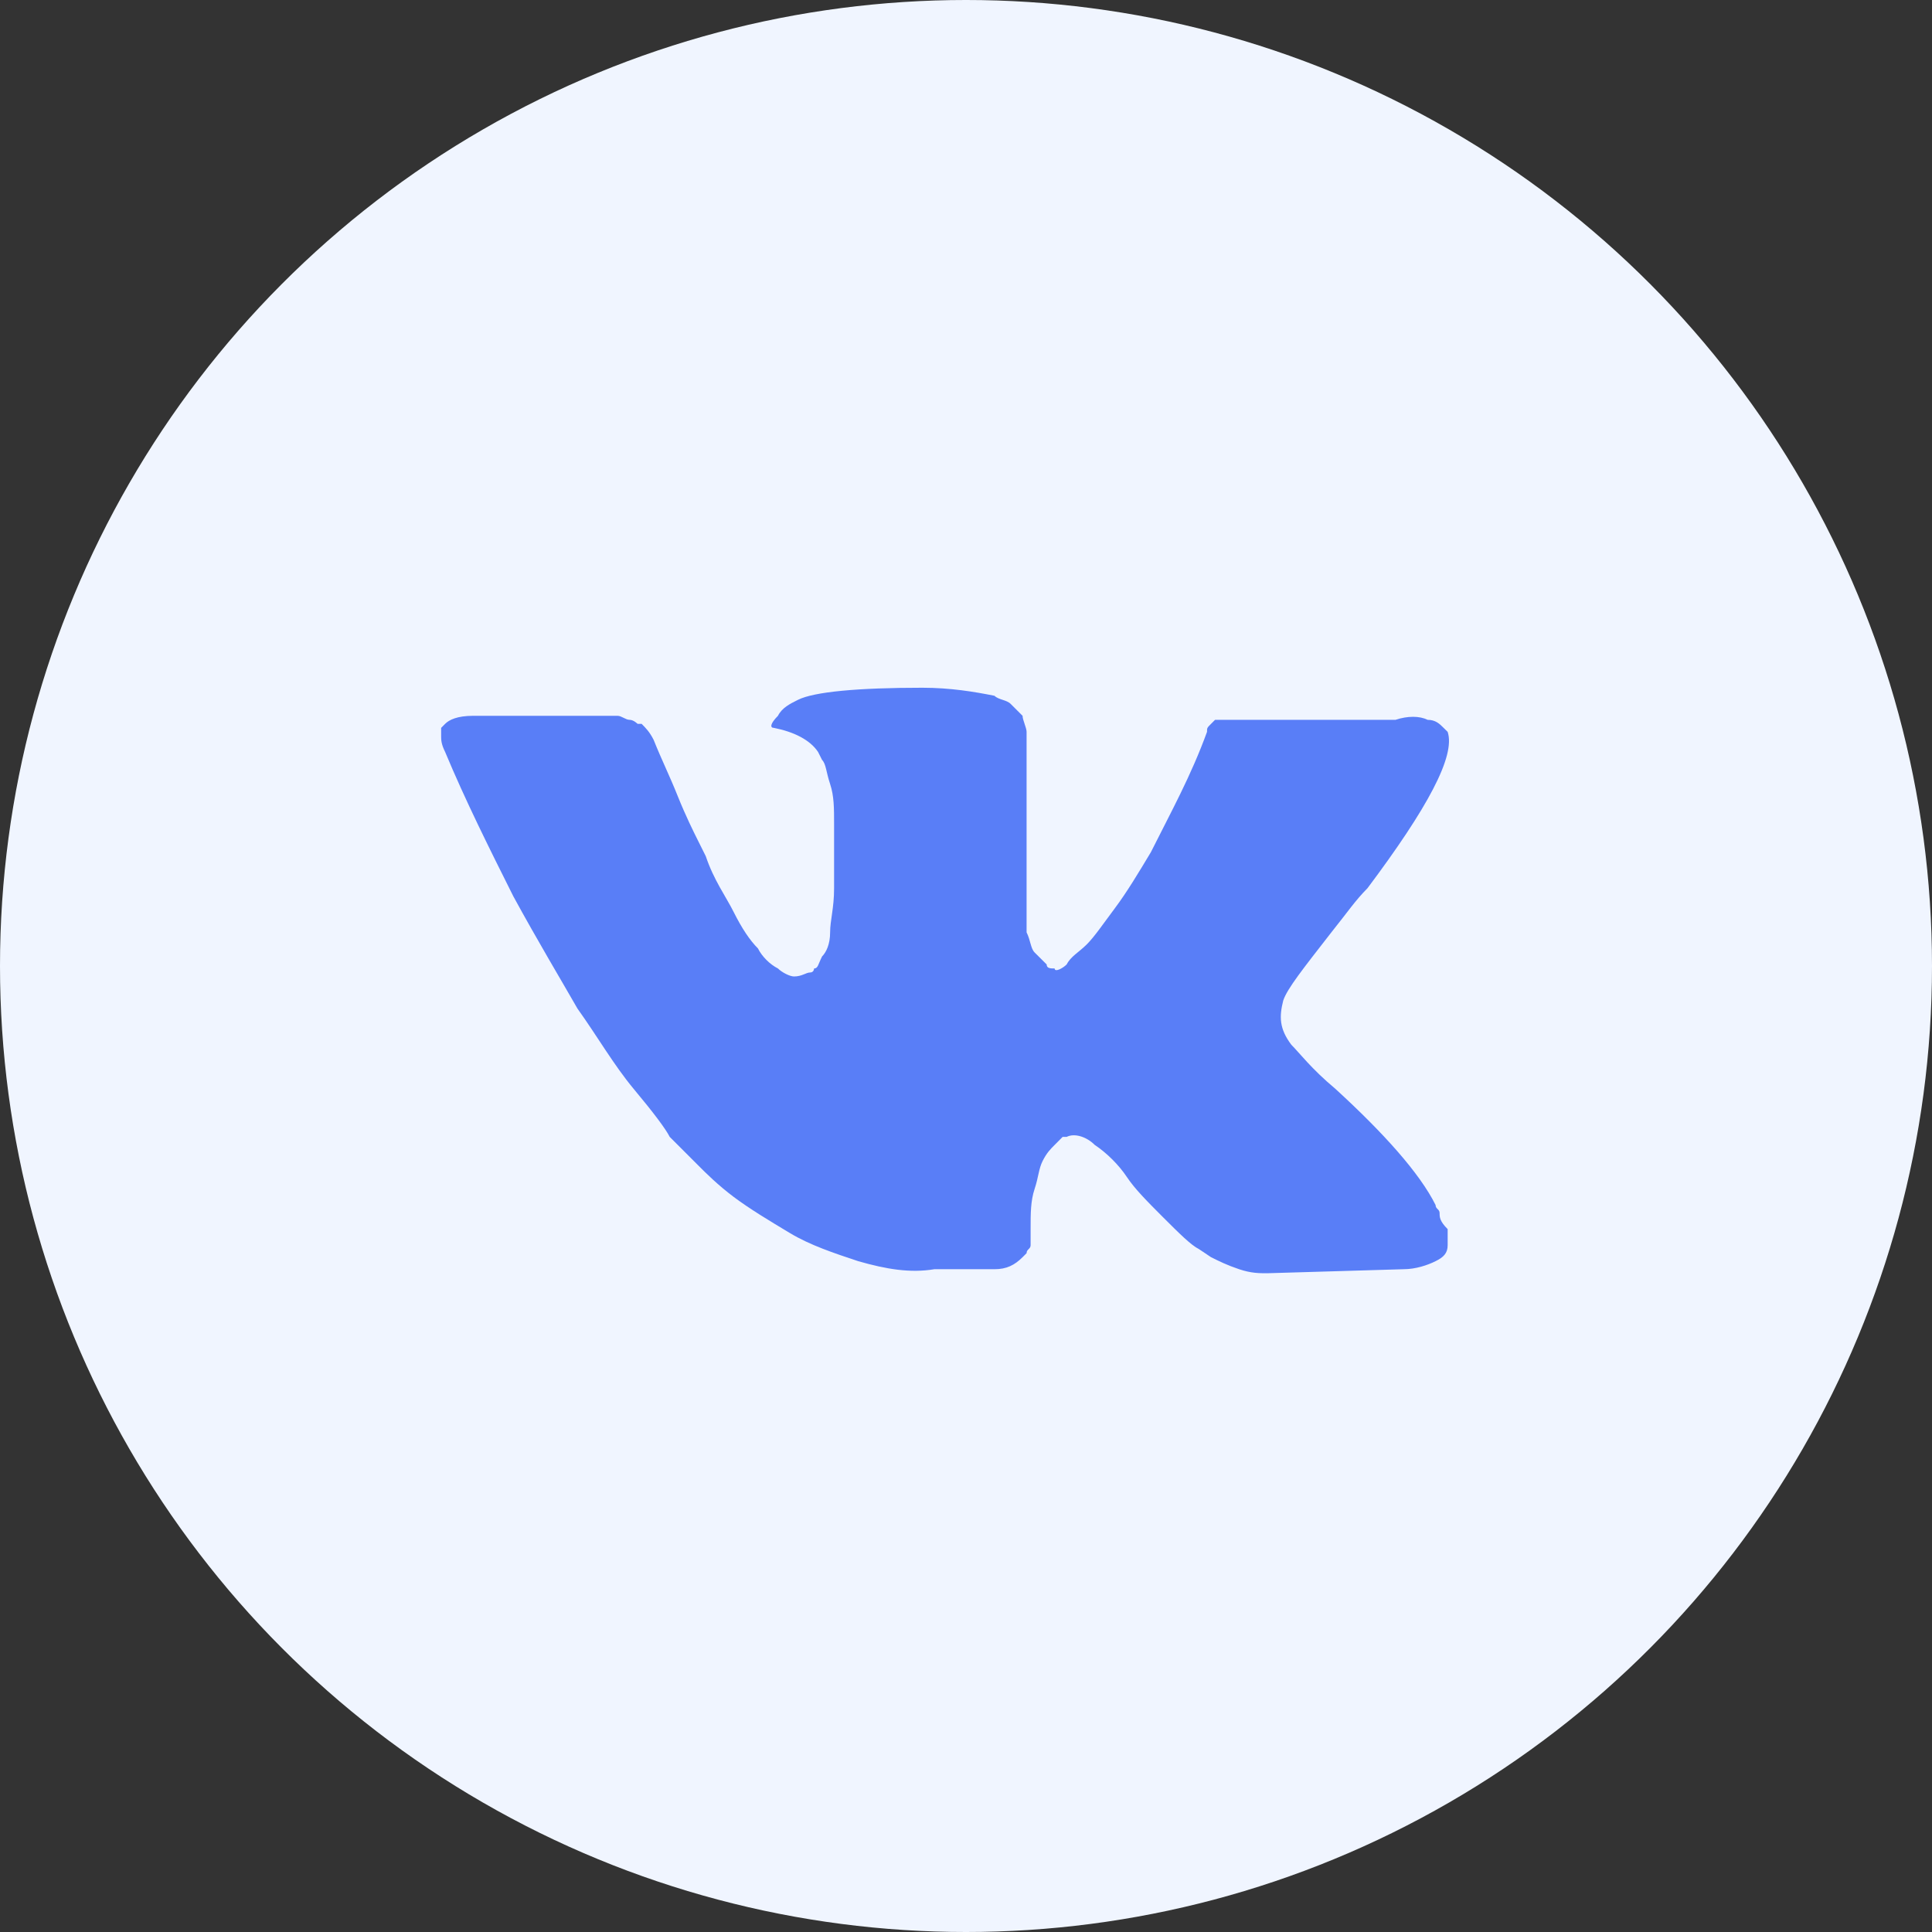 <svg width="36" height="36" viewBox="0 0 36 36" fill="none" xmlns="http://www.w3.org/2000/svg">
<rect x="0" y="0" width="36" height="36" fill="#333333" stroke="none"/>
<circle cx="18" cy="18" r="18" fill="#F0F5FF"/>
<path d="M26.825 22.604C26.825 22.529 26.75 22.529 26.75 22.454C26.452 21.857 25.779 21.109 24.882 20.288C24.434 19.914 24.21 19.615 24.061 19.466C23.836 19.167 23.836 18.942 23.911 18.644C23.986 18.419 24.285 18.046 24.808 17.373C25.107 17 25.256 16.776 25.48 16.552C26.601 15.057 27.124 14.086 26.975 13.637L26.9 13.563C26.825 13.488 26.75 13.413 26.601 13.413C26.452 13.338 26.227 13.338 26.003 13.413H23.164C23.089 13.413 23.089 13.413 22.94 13.413C22.865 13.413 22.79 13.413 22.79 13.413H22.715H22.641L22.566 13.488C22.491 13.563 22.491 13.563 22.491 13.637C22.192 14.459 21.819 15.132 21.445 15.879C21.221 16.253 20.997 16.626 20.773 16.925C20.549 17.224 20.399 17.448 20.25 17.598C20.1 17.747 19.951 17.822 19.876 17.971C19.801 18.046 19.652 18.121 19.652 18.046C19.577 18.046 19.503 18.046 19.503 17.971C19.428 17.896 19.353 17.822 19.278 17.747C19.204 17.672 19.204 17.523 19.129 17.373C19.129 17.224 19.129 17.075 19.129 17C19.129 16.925 19.129 16.701 19.129 16.552C19.129 16.327 19.129 16.178 19.129 16.103C19.129 15.879 19.129 15.58 19.129 15.281C19.129 14.982 19.129 14.758 19.129 14.609C19.129 14.459 19.129 14.235 19.129 14.086C19.129 13.861 19.129 13.712 19.129 13.637C19.129 13.563 19.054 13.413 19.054 13.338C18.98 13.264 18.905 13.189 18.83 13.114C18.755 13.04 18.606 13.04 18.531 12.965C18.158 12.89 17.709 12.815 17.186 12.815C15.991 12.815 15.169 12.89 14.87 13.04C14.72 13.114 14.571 13.189 14.496 13.338C14.347 13.488 14.347 13.563 14.421 13.563C14.795 13.637 15.094 13.787 15.243 14.011L15.318 14.16C15.393 14.235 15.393 14.385 15.468 14.609C15.542 14.833 15.542 15.057 15.542 15.356C15.542 15.804 15.542 16.253 15.542 16.552C15.542 16.925 15.468 17.149 15.468 17.373C15.468 17.598 15.393 17.747 15.318 17.822C15.243 17.971 15.243 18.046 15.169 18.046C15.169 18.046 15.169 18.121 15.094 18.121C15.019 18.121 14.945 18.195 14.795 18.195C14.72 18.195 14.571 18.121 14.496 18.046C14.347 17.971 14.197 17.822 14.123 17.672C13.973 17.523 13.824 17.299 13.674 17C13.525 16.701 13.301 16.402 13.151 15.954L13.002 15.655C12.927 15.505 12.778 15.207 12.628 14.833C12.479 14.459 12.329 14.16 12.18 13.787C12.105 13.637 12.03 13.563 11.956 13.488H11.881C11.881 13.488 11.806 13.413 11.732 13.413C11.657 13.413 11.582 13.338 11.507 13.338H8.817C8.519 13.338 8.369 13.413 8.294 13.488L8.22 13.563C8.22 13.563 8.22 13.637 8.22 13.712C8.22 13.787 8.22 13.861 8.294 14.011C8.668 14.908 9.116 15.804 9.565 16.701C10.013 17.523 10.461 18.27 10.76 18.793C11.134 19.316 11.433 19.839 11.806 20.288C12.18 20.736 12.404 21.035 12.479 21.184C12.628 21.334 12.703 21.408 12.778 21.483L13.002 21.707C13.151 21.857 13.376 22.081 13.674 22.305C13.973 22.529 14.347 22.753 14.72 22.977C15.094 23.202 15.542 23.351 15.991 23.5C16.514 23.65 16.962 23.725 17.41 23.65H18.531C18.755 23.65 18.905 23.575 19.054 23.426L19.129 23.351C19.129 23.276 19.204 23.276 19.204 23.202C19.204 23.127 19.204 23.052 19.204 22.903C19.204 22.604 19.204 22.38 19.278 22.155C19.353 21.931 19.353 21.782 19.428 21.633C19.503 21.483 19.577 21.408 19.652 21.334C19.727 21.259 19.801 21.184 19.801 21.184H19.876C20.026 21.109 20.25 21.184 20.399 21.334C20.623 21.483 20.848 21.707 20.997 21.931C21.146 22.155 21.371 22.38 21.669 22.679C21.968 22.977 22.192 23.202 22.342 23.276L22.566 23.426C22.715 23.5 22.865 23.575 23.089 23.65C23.313 23.725 23.463 23.725 23.612 23.725L26.153 23.65C26.377 23.65 26.601 23.575 26.75 23.5C26.9 23.426 26.975 23.351 26.975 23.202C26.975 23.127 26.975 22.977 26.975 22.903C26.825 22.753 26.825 22.678 26.825 22.604Z" fill="#597EF7"/>
</svg>

